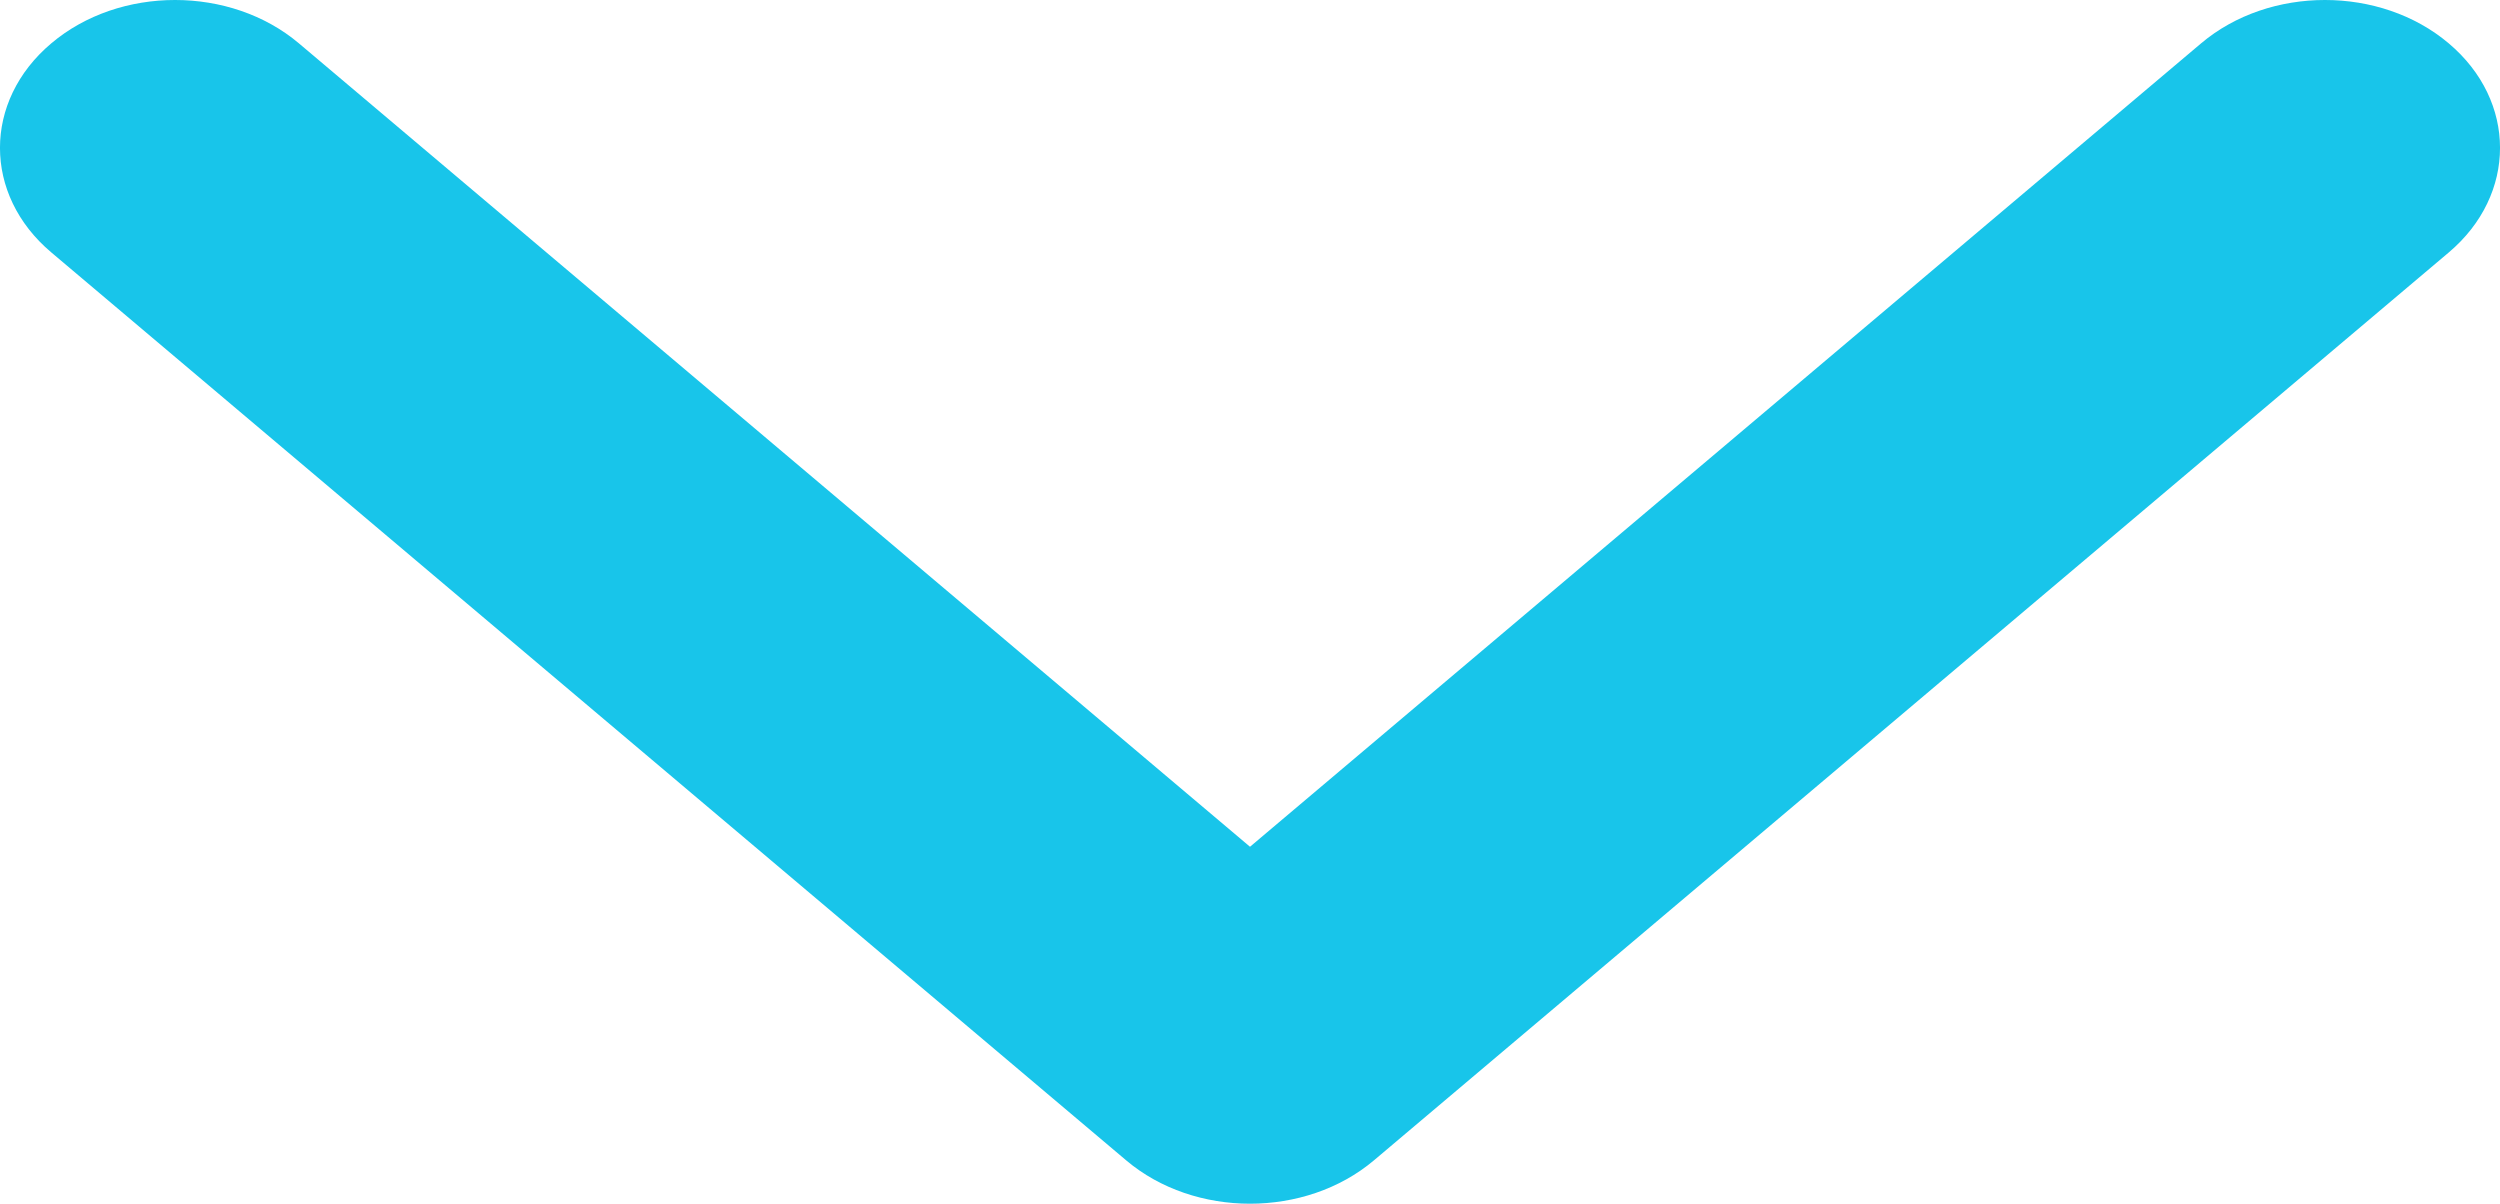 <?xml version="1.0" encoding="UTF-8"?>
<svg width="27px" height="13px" viewBox="0 0 27 13" version="1.1" xmlns="http://www.w3.org/2000/svg" xmlns:xlink="http://www.w3.org/1999/xlink">
    <!-- Generator: Sketch 52.6 (67491) - http://www.bohemiancoding.com/sketch -->
    <title>Path</title>
    <desc>Created with Sketch.</desc>
    <g id="website-" stroke="none" stroke-width="1" fill="none" fill-rule="evenodd">
        <g id="1" transform="translate(-626, -446)" fill="#18C5EA">
            <path d="M639.5,459 C639.016,459 638.532,458.844 638.163,458.532 L626.554,448.726 C625.815,448.103 625.815,447.091 626.554,446.468 C627.292,445.844 628.489,445.844 629.228,446.468 L639.5,455.145 L649.772,446.468 C650.511,445.844 651.708,445.844 652.446,446.468 C653.185,447.091 653.185,448.103 652.446,448.727 L640.837,458.533 C640.468,458.844 639.984,459 639.5,459 Z" id="Path"></path>
        </g>
    </g>
</svg>